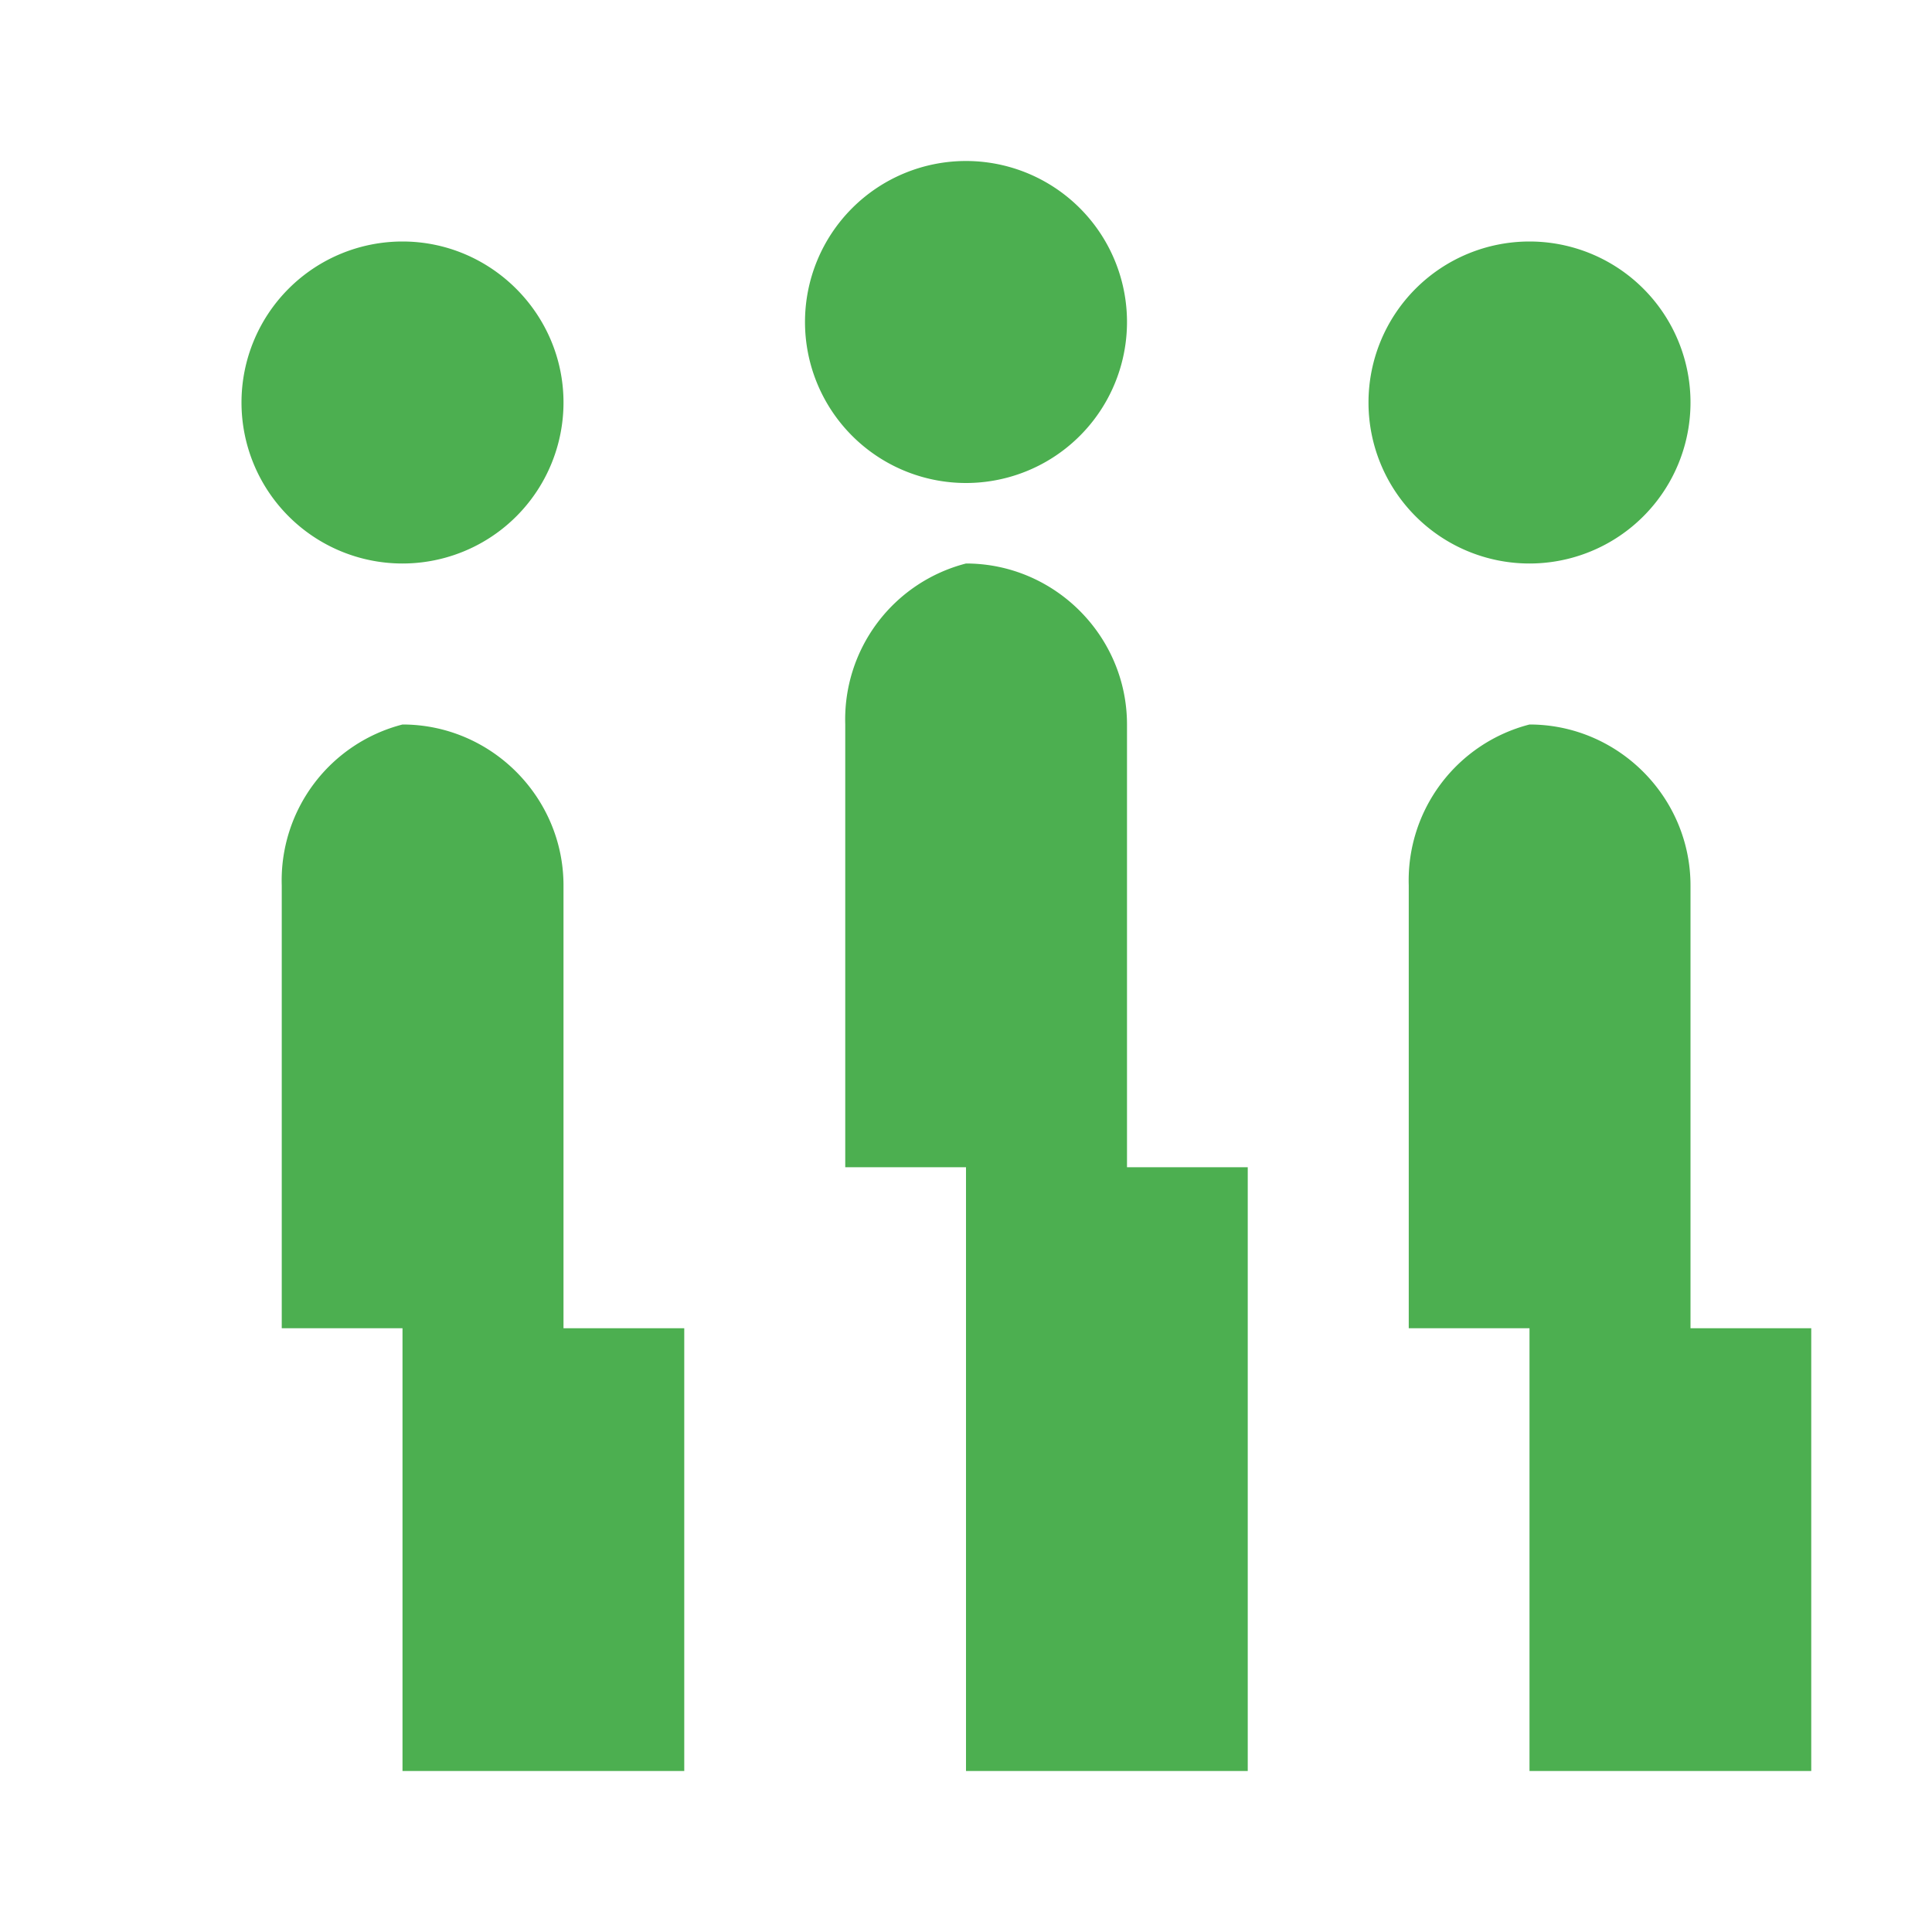 <svg xmlns="http://www.w3.org/2000/svg" viewBox="0 0 24 24" width="32" height="32" fill="#4CAF50">
  <path d="M12,2A2,2 0 0,1 14,4A2,2 0 0,1 12,6A2,2 0 0,1 10,4A2,2 0 0,1 12,2M12,7C13.1,7 14,7.9 14,9V14.5H15.5V22H12V14.5H10.5V9A2,2 0 0,1 12,7M5,9C6.1,9 7,9.9 7,11V16.5H8.5V22H5V16.5H3.5V11A2,2 0 0,1 5,9M5,3C6.1,3 7,3.9 7,5A2,2 0 0,1 5,7A2,2 0 0,1 3,5A2,2 0 0,1 5,3M19,3A2,2 0 0,1 21,5A2,2 0 0,1 19,7A2,2 0 0,1 17,5A2,2 0 0,1 19,3M19,9C20.1,9 21,9.9 21,11V16.5H22.5V22H19V16.5H17.5V11A2,2 0 0,1 19,9Z" />
</svg>
